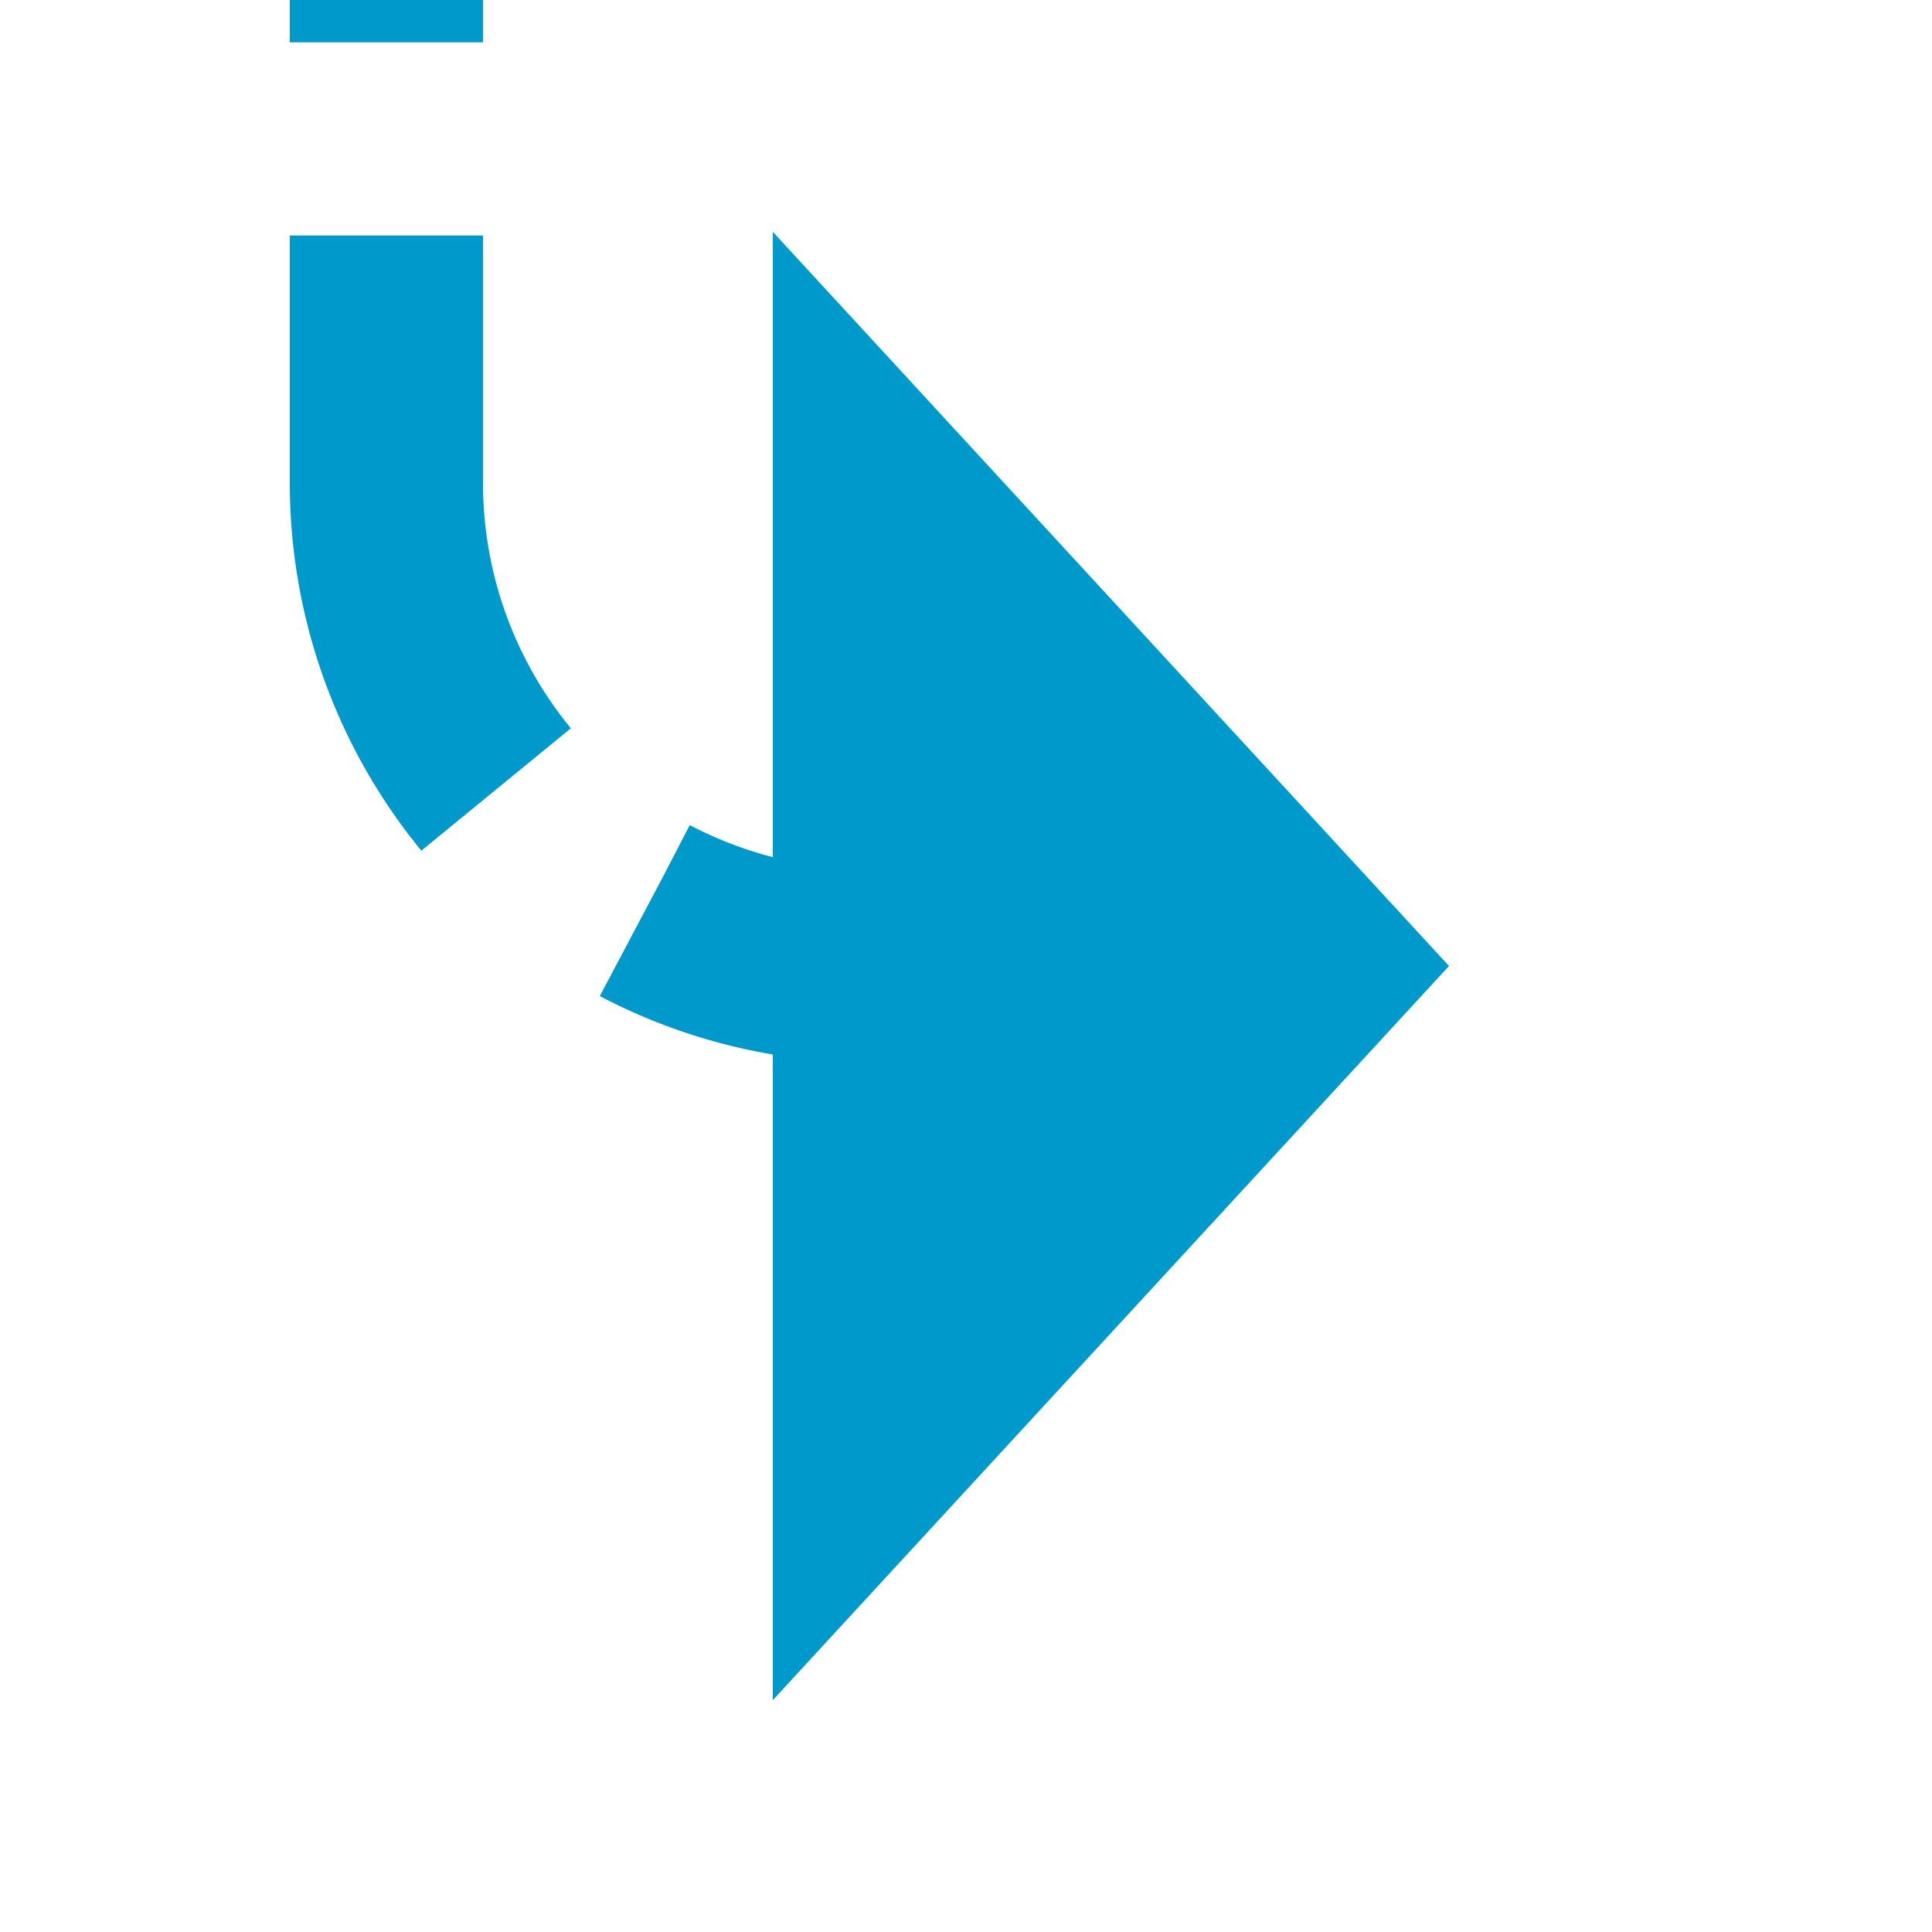 ﻿<?xml version="1.0" encoding="utf-8"?>
<svg version="1.1" xmlns:xlink="http://www.w3.org/1999/xlink" width="20px" height="20px" preserveAspectRatio="xMinYMid meet" viewBox="1506 848  20 18" xmlns="http://www.w3.org/2000/svg">
  <path d="M 1283 438  L 1288 438  A 5 5 0 0 1 1293 443 L 1293 451.923  A 5 5 0 0 0 1298 456.923 L 1505 456.923  A 5 5 0 0 1 1510 461.923 L 1510 852  A 5 5 0 0 0 1515 857 L 1515 857  " stroke-width="2" stroke-dasharray="6,2" stroke="#0099cc" fill="none" />
  <path d="M 1514 864.6  L 1521 857  L 1514 849.4  L 1514 864.6  Z " fill-rule="nonzero" fill="#0099cc" stroke="none" />
</svg>
